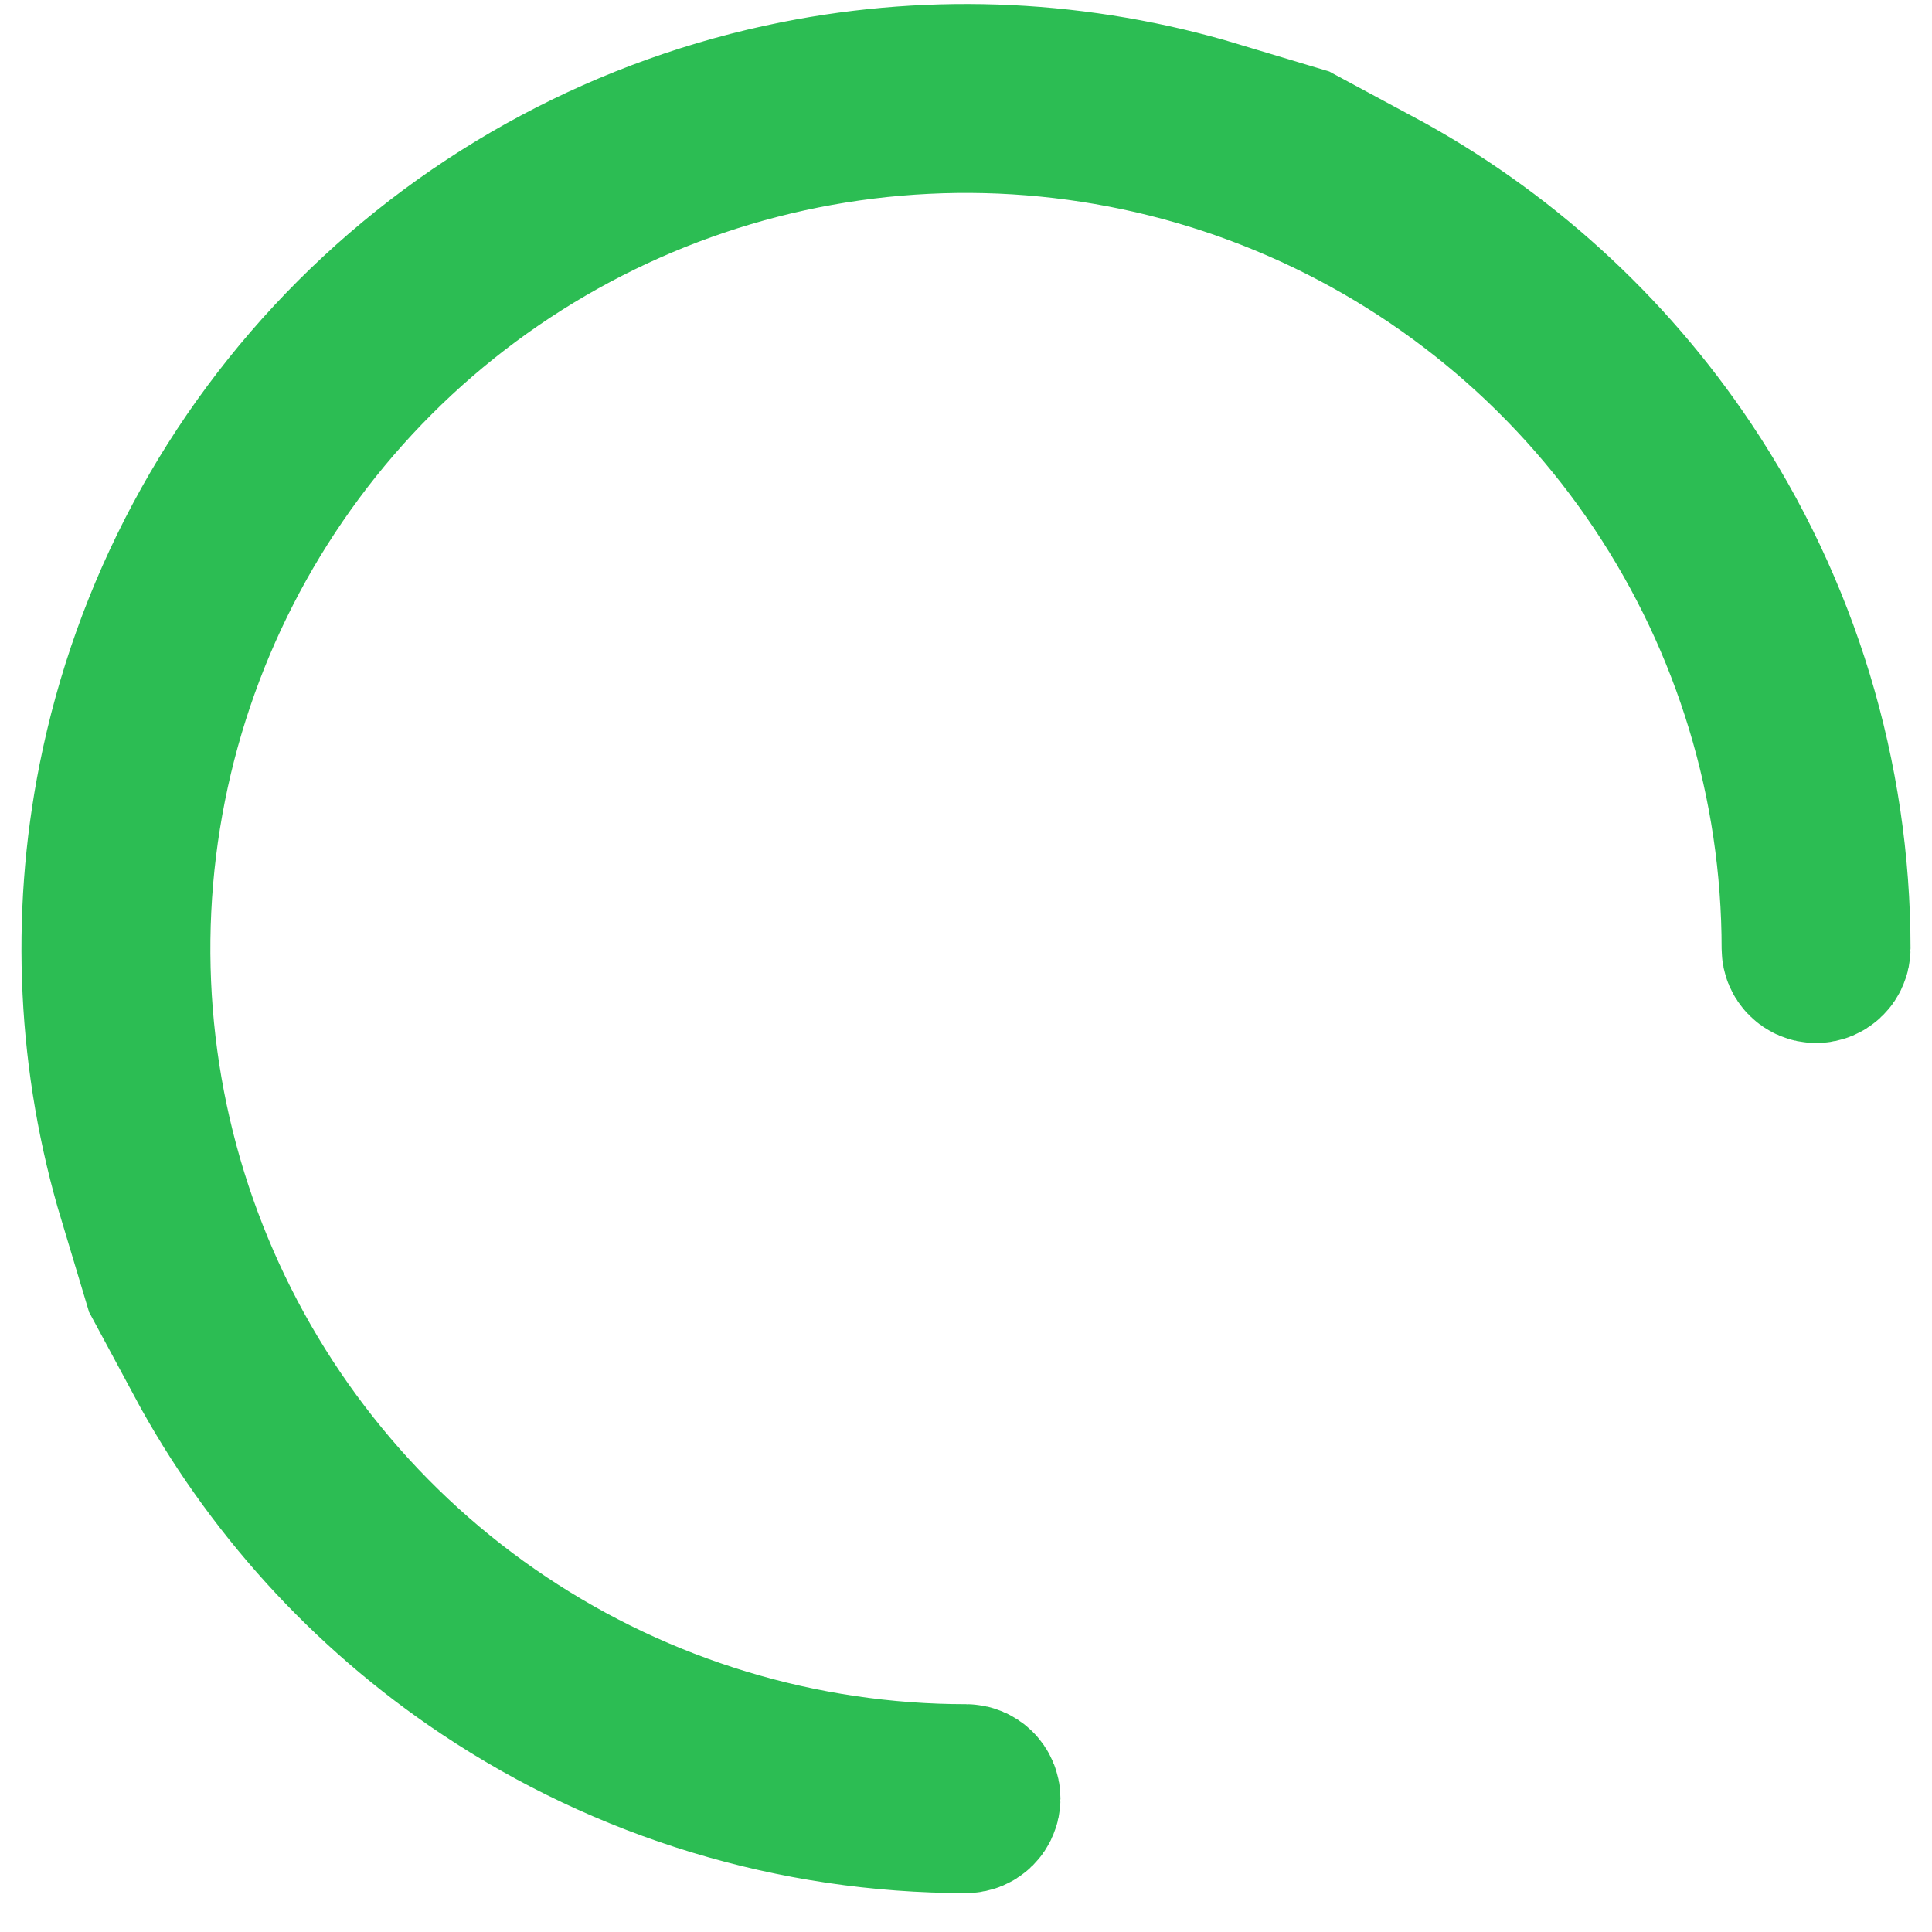 <svg width="45" height="45" viewBox="0 0 45 45" fill="none" xmlns="http://www.w3.org/2000/svg">
<path d="M4.392 29.594L6.24 28.829L4.392 29.594C5.875 33.176 8.388 36.237 11.611 38.391C14.834 40.544 18.623 41.694 22.5 41.694C22.61 41.694 22.7 41.783 22.7 41.894C22.7 42.004 22.61 42.094 22.5 42.094C18.544 42.094 14.678 40.921 11.389 38.723C8.657 36.898 6.425 34.434 4.88 31.557L4.973 31.519L4.207 29.671L3.442 27.823L3.35 27.861C2.408 24.735 2.243 21.414 2.884 18.192C3.656 14.312 5.561 10.749 8.358 7.952C11.155 5.155 14.719 3.25 18.598 2.478C21.821 1.837 25.141 2.002 28.268 2.943L28.237 3.017L30.085 3.782L31.933 4.547L31.963 4.474C34.84 6.019 37.304 8.25 39.129 10.982C41.327 14.271 42.5 18.138 42.5 22.094C42.5 22.204 42.41 22.294 42.3 22.294C42.19 22.294 42.1 22.204 42.1 22.094C42.1 18.217 40.95 14.428 38.797 11.205C36.643 7.981 33.582 5.469 30.001 3.986C26.419 2.502 22.478 2.114 18.676 2.87C14.874 3.627 11.382 5.493 8.641 8.234C5.9 10.976 4.033 14.468 3.277 18.27C2.52 22.072 2.908 26.013 4.392 29.594Z" fill="#07A279" stroke="#2CBD53" stroke-width="4" stroke-linecap="round"/>
</svg>
